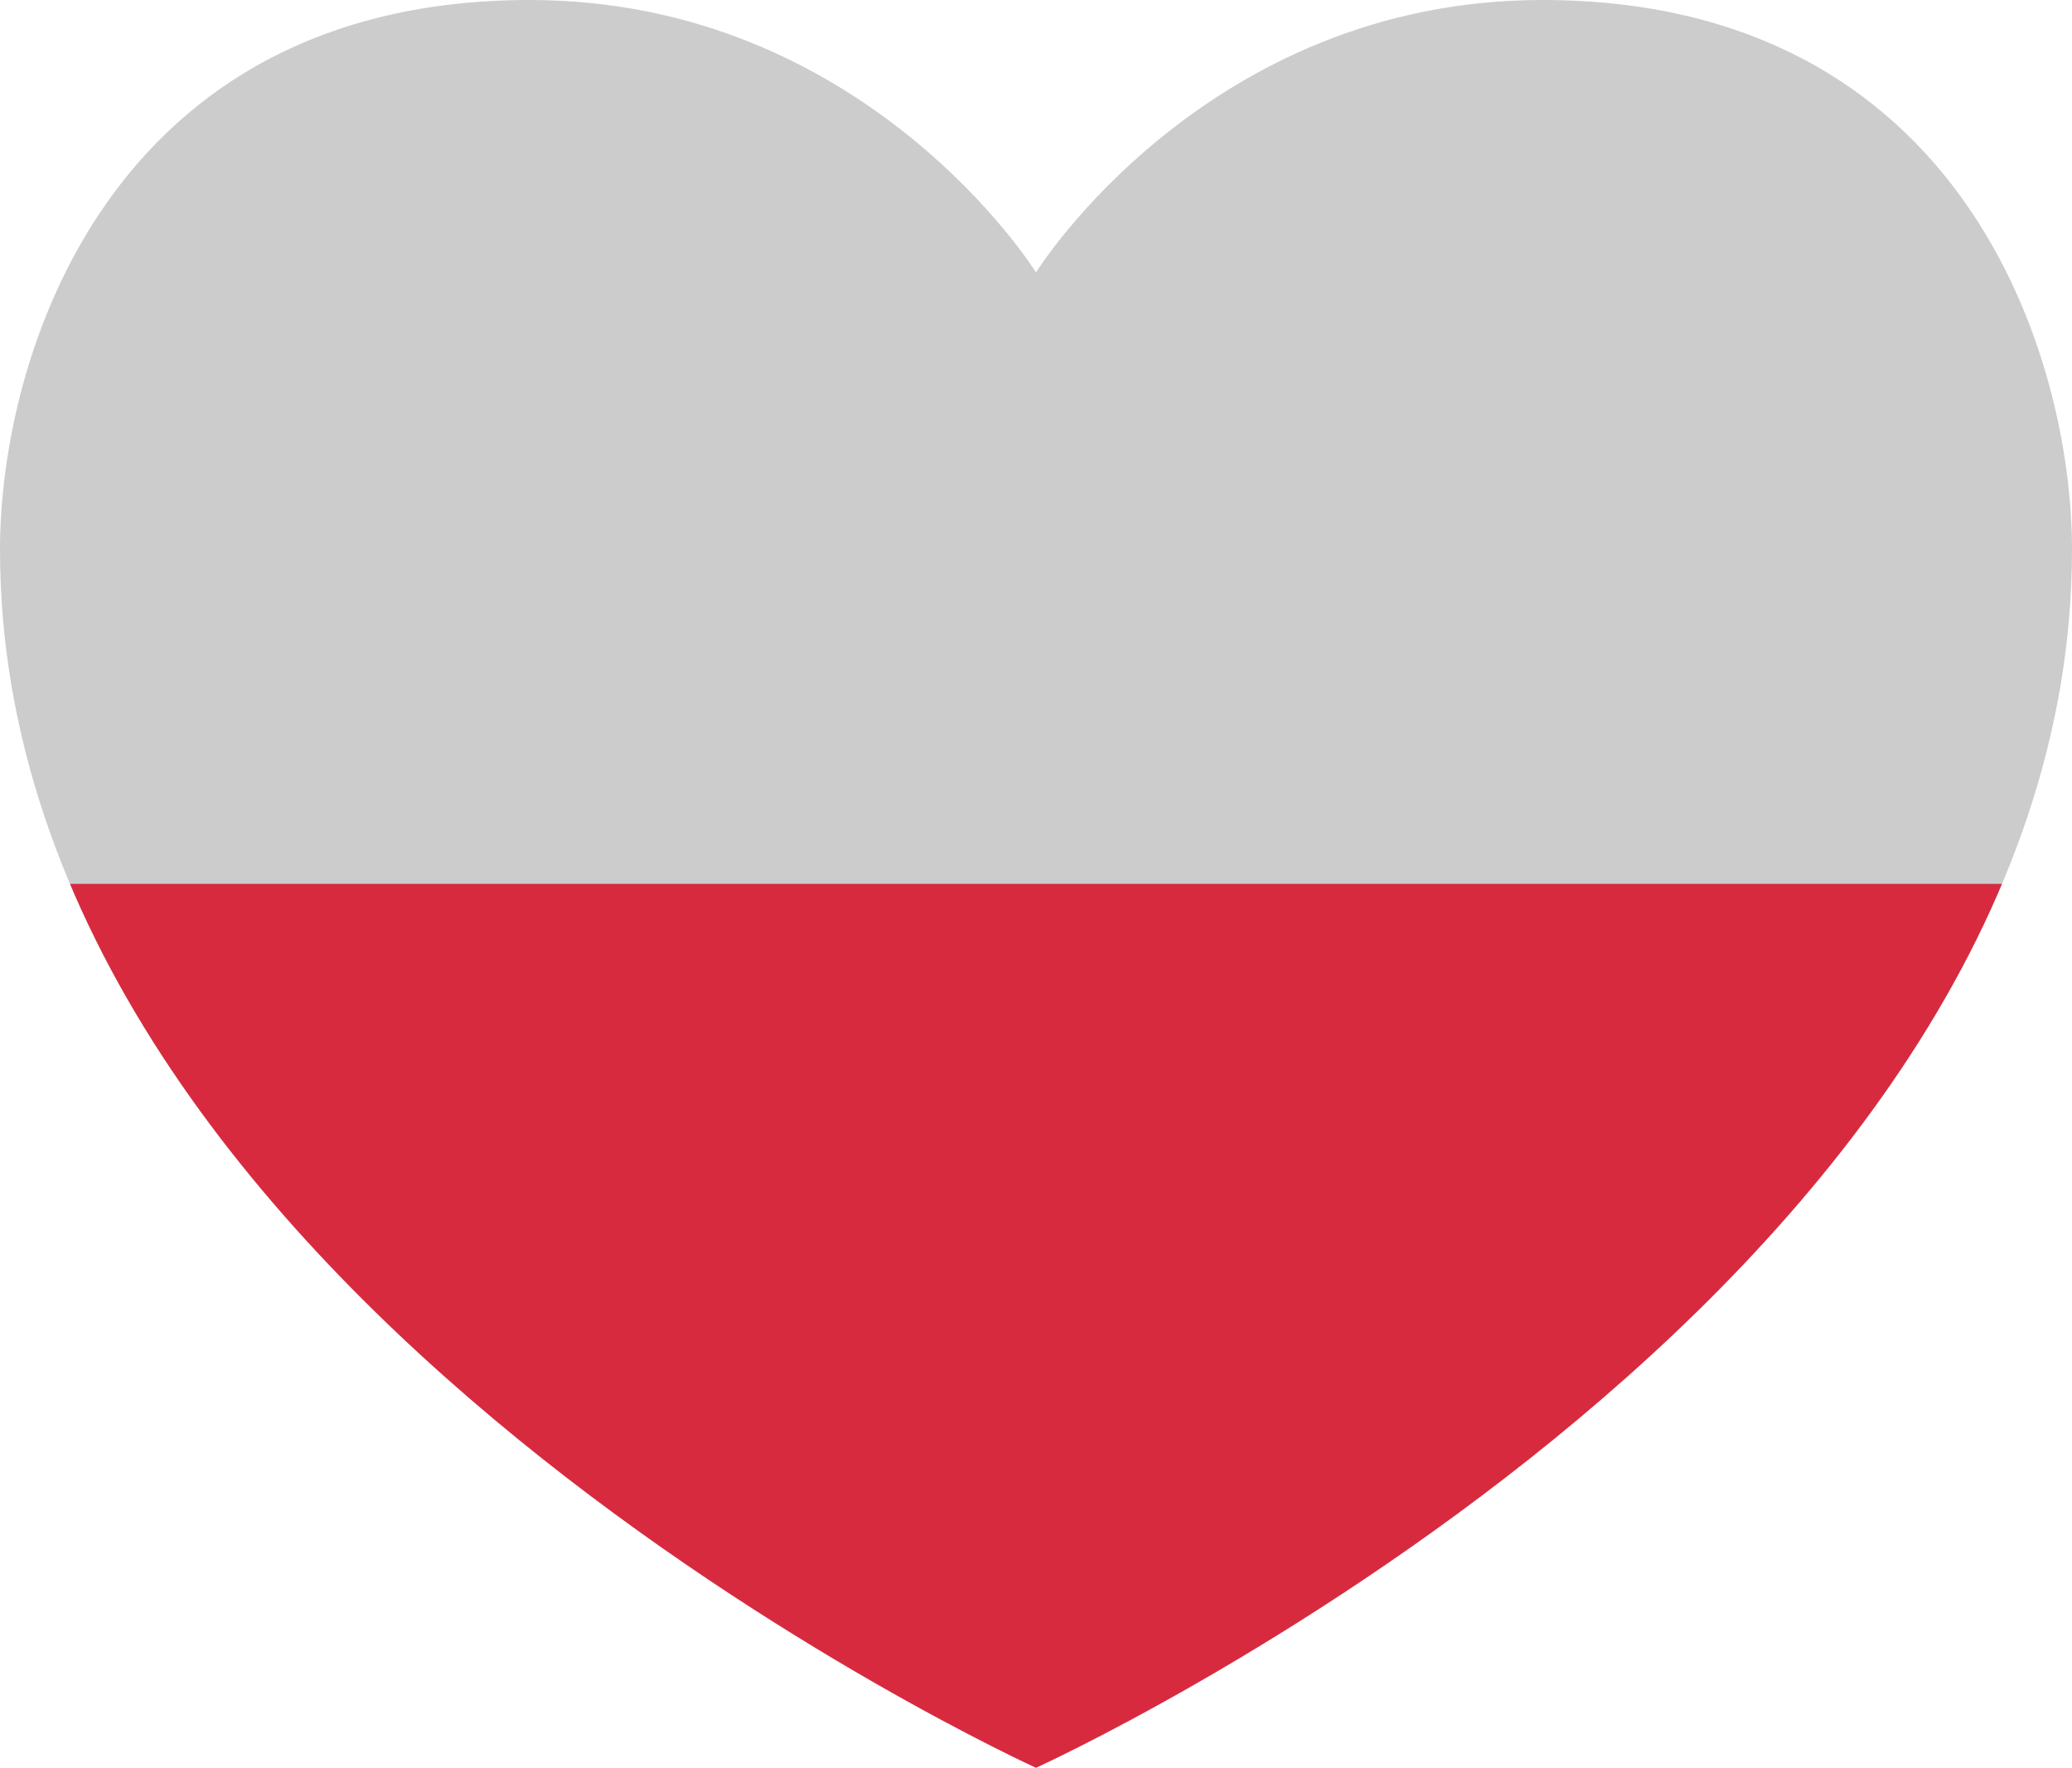 <?xml version="1.0" encoding="UTF-8"?>
<svg xmlns="http://www.w3.org/2000/svg" viewBox="0 0 1937.4 1652.76">
  <defs>
    <clipPath id="fillClip">
      <rect x="0" y="826.38" width="1937.4" height="826.38" />
    </clipPath>
  </defs>
  <path d="M1937.4,513.88c0,699.08-968.7,1138.88-968.7,1138.88,0,0-968.7-439.8-968.7-1138.88C0,333.31,101.86,0,495.36,0c314.82,0,473.34,254.63,473.34,254.63,0,0,158.52-254.63,473.34-254.63,393.5,0,495.36,333.31,495.36,513.88" fill="#ccc" />
  <g clip-path="url(#fillClip)">
    <path d="M1937.4,513.88c0,699.08-968.7,1138.88-968.7,1138.88,0,0-968.7-439.8-968.7-1138.88C0,333.31,101.86,0,495.36,0c314.82,0,473.34,254.63,473.34,254.63,0,0,158.52-254.63,473.34-254.63,393.5,0,495.36,333.31,495.36,513.88" fill="#d82a3f" />
  </g>
</svg>